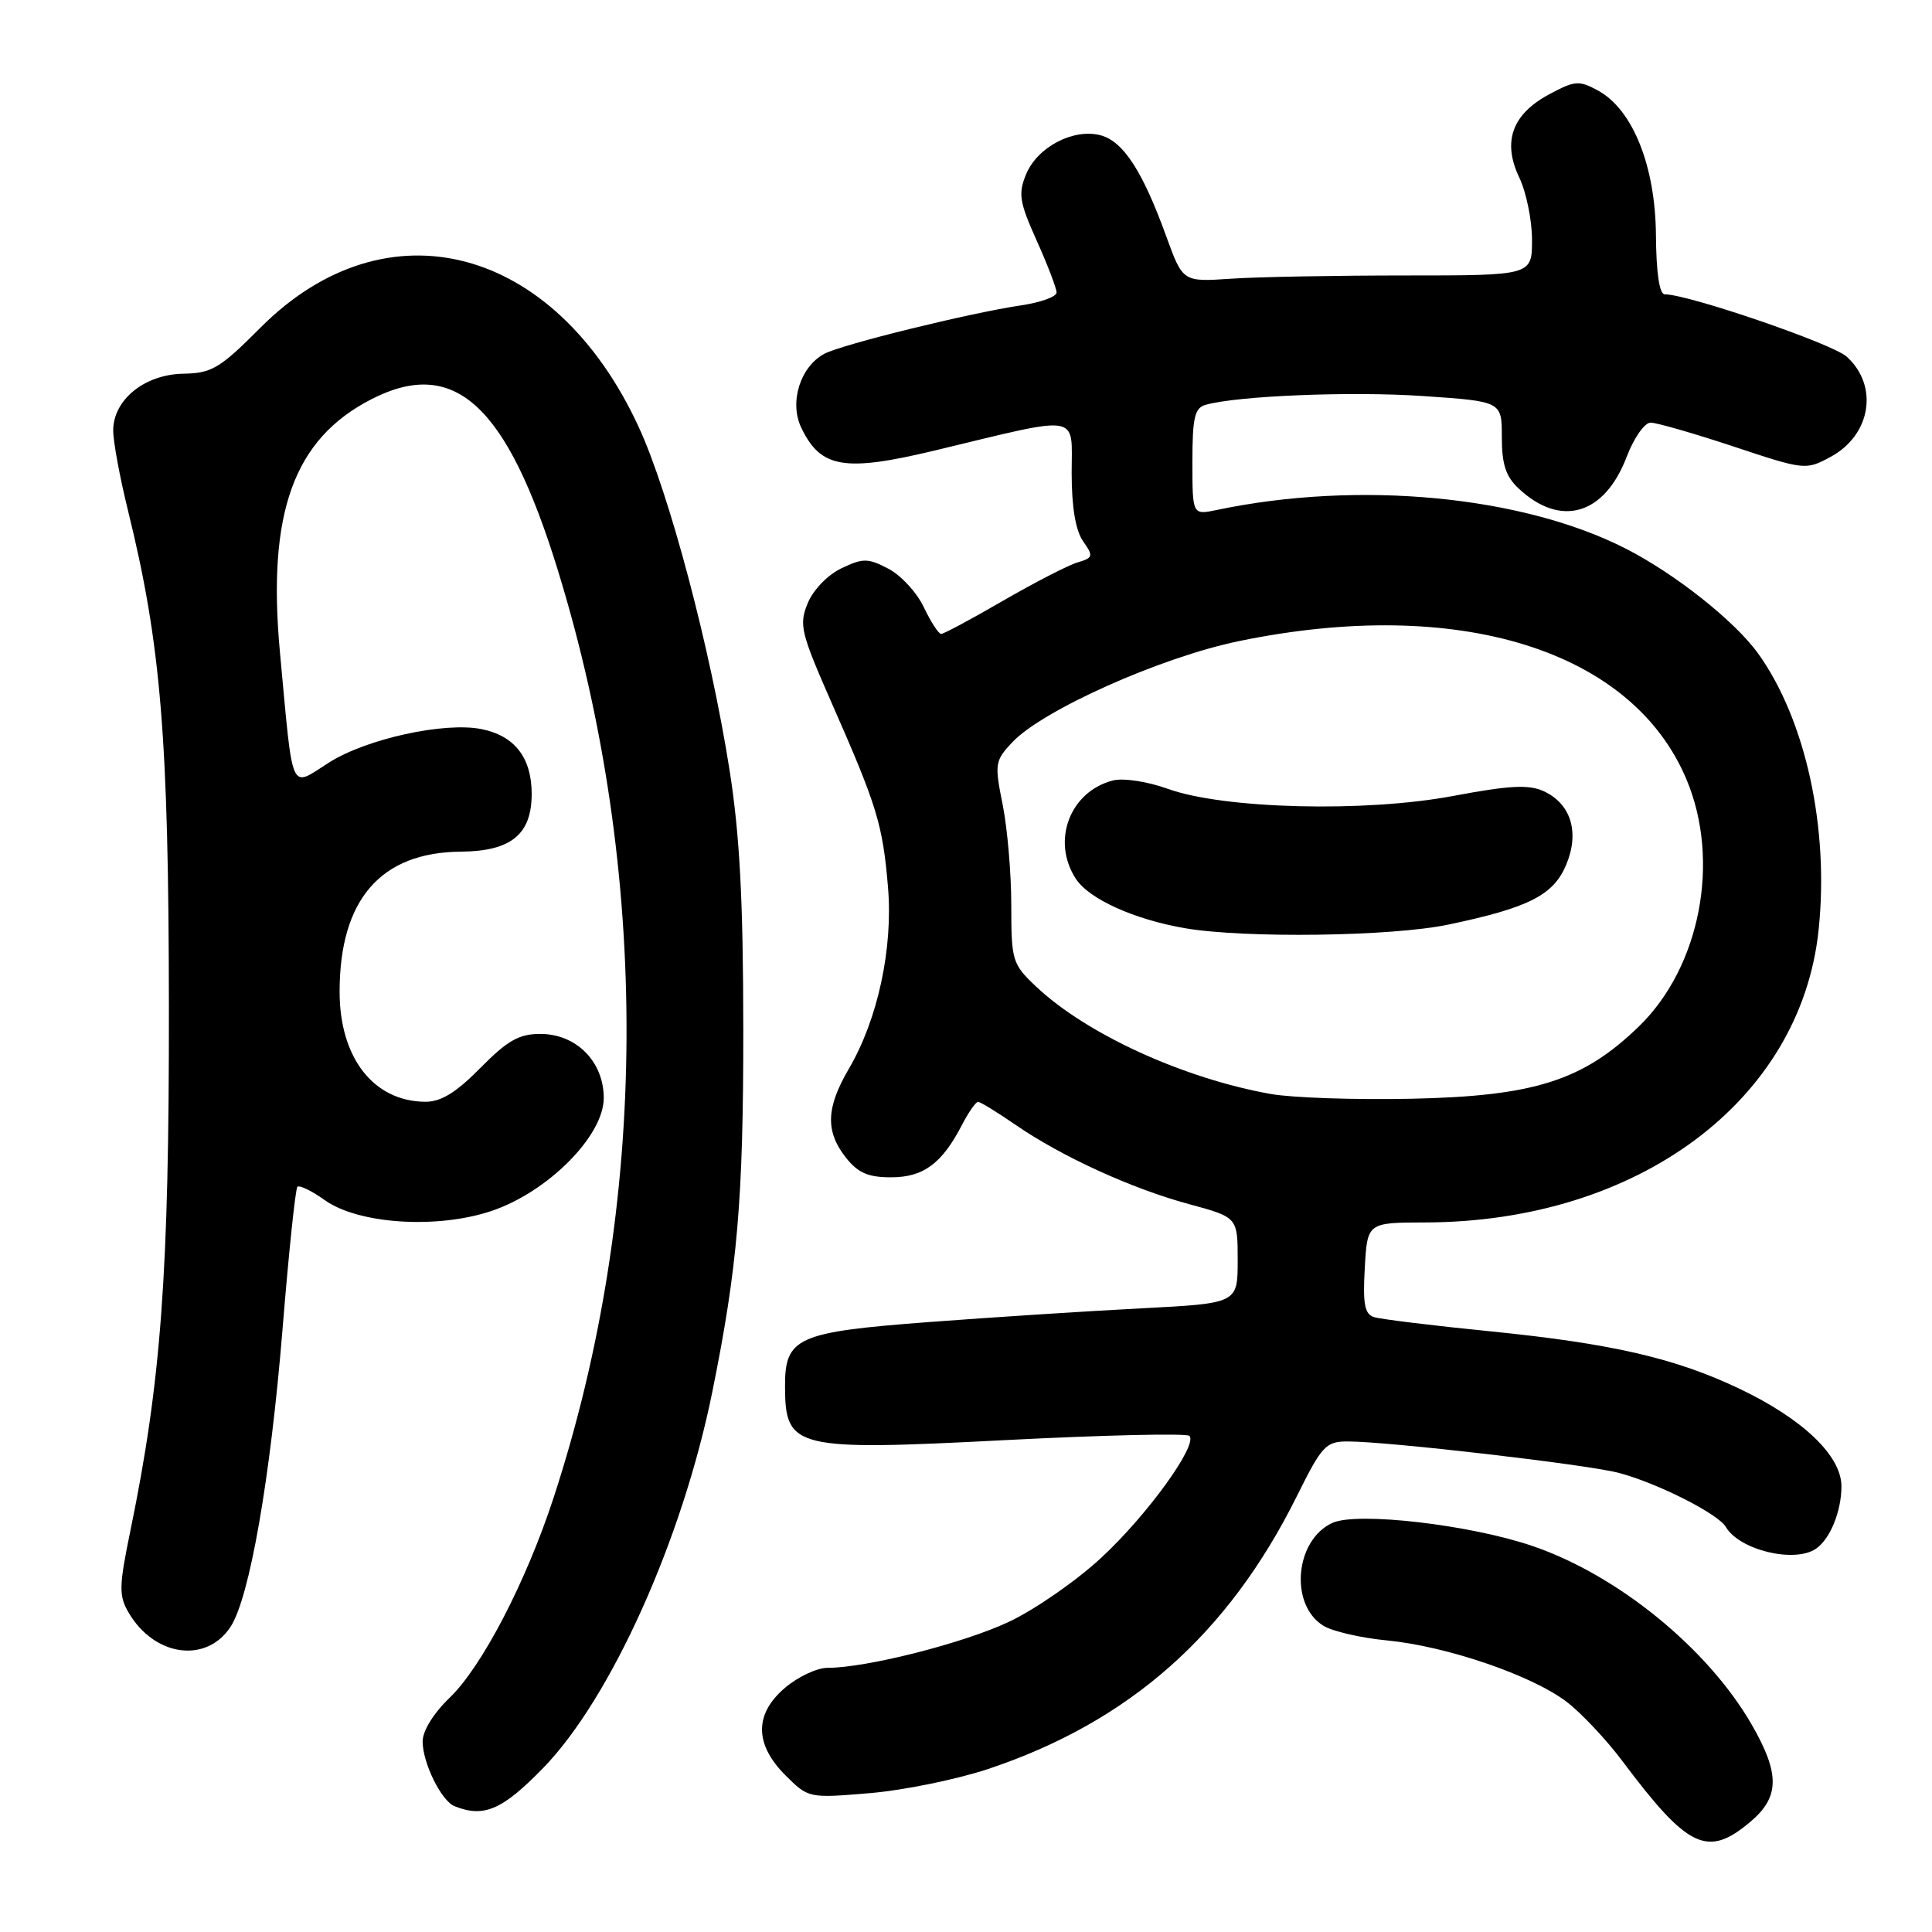 <?xml version="1.0" encoding="UTF-8" standalone="no"?>
<!DOCTYPE svg PUBLIC "-//W3C//DTD SVG 1.1//EN" "http://www.w3.org/Graphics/SVG/1.1/DTD/svg11.dtd" >
<svg xmlns="http://www.w3.org/2000/svg" xmlns:xlink="http://www.w3.org/1999/xlink" version="1.1" viewBox="0 0 256 256">
 <g >
 <path fill="currentColor"
d=" M 231.92 241.41 C 235.83 238.12 235.87 235.04 232.10 228.50 C 226.31 218.46 214.43 208.76 203.17 204.89 C 194.91 202.04 179.85 200.29 176.55 201.79 C 171.59 204.06 170.83 212.61 175.34 215.41 C 176.53 216.16 180.35 217.04 183.83 217.37 C 191.73 218.14 202.98 221.99 207.59 225.50 C 209.51 226.97 212.83 230.49 214.96 233.33 C 223.67 244.96 226.25 246.19 231.92 241.41 Z  M 71.99 234.25 C 80.95 225.03 90.42 203.99 94.37 184.50 C 97.72 167.99 98.50 158.94 98.49 136.50 C 98.48 119.27 98.02 110.62 96.67 102.04 C 94.14 85.95 88.68 65.33 84.62 56.55 C 73.51 32.51 51.23 26.66 34.54 43.39 C 29.12 48.83 28.07 49.45 24.28 49.52 C 19.15 49.61 15.00 52.98 15.00 57.04 C 15.00 58.52 15.88 63.27 16.95 67.61 C 21.33 85.37 22.35 97.70 22.38 133.50 C 22.41 168.70 21.36 183.01 17.28 202.81 C 15.76 210.19 15.73 211.42 17.03 213.66 C 20.43 219.50 27.33 220.47 30.55 215.56 C 33.07 211.71 35.83 195.89 37.44 176.09 C 38.26 166.00 39.14 157.53 39.41 157.26 C 39.67 157.00 41.31 157.79 43.04 159.03 C 47.49 162.19 57.85 162.88 65.06 160.48 C 72.54 158.00 80.00 150.52 80.00 145.50 C 80.00 140.67 76.37 137.00 71.59 137.00 C 68.77 137.00 67.24 137.87 63.66 141.50 C 60.44 144.77 58.44 146.00 56.36 145.99 C 49.50 145.95 45.00 140.17 45.00 131.41 C 45.00 119.21 50.44 112.93 61.07 112.85 C 67.72 112.79 70.45 110.57 70.45 105.19 C 70.45 100.40 68.19 97.49 63.80 96.61 C 58.88 95.63 48.56 97.89 43.58 101.05 C 38.34 104.37 38.88 105.58 37.10 86.50 C 35.38 67.97 38.90 58.19 49.21 52.90 C 60.21 47.26 67.15 53.61 73.90 75.50 C 86.25 115.57 86.05 159.69 73.34 198.50 C 69.70 209.62 63.85 220.86 59.59 224.95 C 57.46 226.99 56.00 229.35 56.00 230.75 C 56.00 233.60 58.48 238.63 60.23 239.33 C 64.11 240.89 66.57 239.83 71.99 234.25 Z  M 130.94 234.40 C 149.64 228.15 162.74 216.56 171.84 198.25 C 175.17 191.54 175.68 191.00 178.59 191.00 C 183.92 191.00 210.27 194.05 214.48 195.16 C 219.58 196.50 227.65 200.57 228.69 202.34 C 230.49 205.39 237.74 207.15 240.60 205.23 C 242.48 203.98 244.00 200.27 244.00 196.95 C 244.00 192.90 238.91 188.03 230.50 184.02 C 222.00 179.97 213.59 178.03 197.59 176.42 C 189.93 175.66 182.95 174.80 182.08 174.53 C 180.82 174.13 180.57 172.82 180.84 168.01 C 181.18 162.00 181.18 162.00 188.84 161.98 C 216.97 161.92 238.58 145.88 240.97 123.27 C 242.40 109.76 239.26 95.37 232.96 86.59 C 229.88 82.31 221.99 76.05 215.45 72.71 C 201.69 65.68 180.04 63.63 161.25 67.57 C 158.00 68.25 158.00 68.25 158.00 61.19 C 158.00 55.33 158.30 54.05 159.75 53.64 C 163.99 52.44 179.06 51.83 188.60 52.48 C 199.00 53.19 199.00 53.19 199.00 57.92 C 199.00 61.54 199.53 63.15 201.25 64.75 C 206.81 69.94 212.60 68.24 215.54 60.54 C 216.49 58.04 217.92 56.00 218.71 56.00 C 219.50 56.00 224.44 57.42 229.69 59.16 C 239.14 62.30 239.27 62.31 242.56 60.54 C 247.92 57.65 248.97 51.13 244.70 47.26 C 242.80 45.54 223.72 39.00 220.59 39.00 C 219.88 39.00 219.46 36.18 219.42 31.15 C 219.35 22.00 216.35 14.51 211.75 12.00 C 209.23 10.63 208.68 10.67 205.27 12.50 C 200.35 15.14 199.05 18.78 201.31 23.52 C 202.24 25.47 203.00 29.19 203.00 31.78 C 203.00 36.50 203.00 36.50 186.25 36.50 C 177.04 36.50 166.63 36.69 163.11 36.93 C 156.73 37.36 156.73 37.36 154.54 31.33 C 151.41 22.69 148.85 18.74 145.85 17.93 C 142.25 16.97 137.46 19.47 135.96 23.10 C 134.90 25.67 135.07 26.77 137.37 31.89 C 138.82 35.11 140.00 38.21 140.00 38.76 C 140.00 39.32 137.86 40.09 135.25 40.47 C 128.46 41.48 111.55 45.64 109.23 46.88 C 106.03 48.59 104.56 53.31 106.17 56.67 C 108.74 62.04 111.87 62.57 123.88 59.69 C 143.51 54.97 142.00 54.72 142.00 62.67 C 142.00 67.19 142.52 70.29 143.51 71.71 C 144.91 73.70 144.85 73.91 142.76 74.53 C 141.52 74.90 137.09 77.19 132.91 79.60 C 128.74 82.02 125.05 84.00 124.71 84.00 C 124.37 84.00 123.34 82.41 122.41 80.46 C 121.49 78.51 119.37 76.21 117.70 75.35 C 114.99 73.94 114.35 73.94 111.50 75.30 C 109.69 76.16 107.76 78.15 107.03 79.92 C 105.85 82.79 106.08 83.77 110.25 93.26 C 116.23 106.84 116.96 109.25 117.66 117.50 C 118.35 125.66 116.32 135.07 112.46 141.65 C 109.46 146.78 109.35 149.91 112.07 153.37 C 113.68 155.41 115.02 156.00 118.07 156.00 C 122.36 156.00 124.82 154.18 127.47 149.05 C 128.34 147.37 129.30 146.00 129.60 146.00 C 129.89 146.00 132.12 147.36 134.54 149.03 C 140.70 153.27 149.94 157.49 157.54 159.55 C 164.00 161.30 164.00 161.30 164.00 167.00 C 164.00 172.70 164.00 172.70 151.25 173.36 C 144.24 173.72 131.56 174.54 123.08 175.18 C 105.58 176.50 103.99 177.22 104.02 183.75 C 104.05 191.97 105.29 192.27 133.43 190.81 C 146.36 190.15 157.23 189.90 157.60 190.26 C 158.77 191.43 152.01 200.78 145.91 206.42 C 142.66 209.44 137.18 213.24 133.75 214.87 C 127.77 217.71 114.82 221.00 109.62 221.00 C 108.26 221.00 105.77 222.17 104.08 223.59 C 99.94 227.07 99.94 231.09 104.06 235.22 C 107.12 238.27 107.14 238.28 115.25 237.60 C 119.72 237.23 126.78 235.78 130.94 234.40 Z  M 168.39 144.96 C 156.80 142.90 143.91 137.00 137.25 130.69 C 134.14 127.74 134.00 127.29 134.00 119.97 C 134.00 115.77 133.49 109.77 132.86 106.63 C 131.77 101.22 131.83 100.81 134.11 98.38 C 138.09 94.11 153.83 87.08 164.17 84.95 C 193.23 78.95 216.30 86.10 223.49 103.33 C 228.00 114.11 225.28 128.15 217.15 136.02 C 209.74 143.20 203.28 145.25 187.00 145.59 C 179.57 145.75 171.20 145.46 168.39 144.96 Z  M 191.93 122.51 C 202.59 120.27 205.84 118.62 207.53 114.58 C 209.33 110.28 208.16 106.49 204.53 104.83 C 202.55 103.93 199.97 104.07 192.54 105.47 C 180.86 107.67 162.15 107.20 154.73 104.52 C 152.07 103.56 148.87 103.07 147.50 103.41 C 141.77 104.85 139.27 111.43 142.56 116.45 C 144.31 119.13 150.28 121.83 157.00 122.99 C 164.90 124.35 184.46 124.09 191.93 122.51 Z "/>
</g>
</svg>